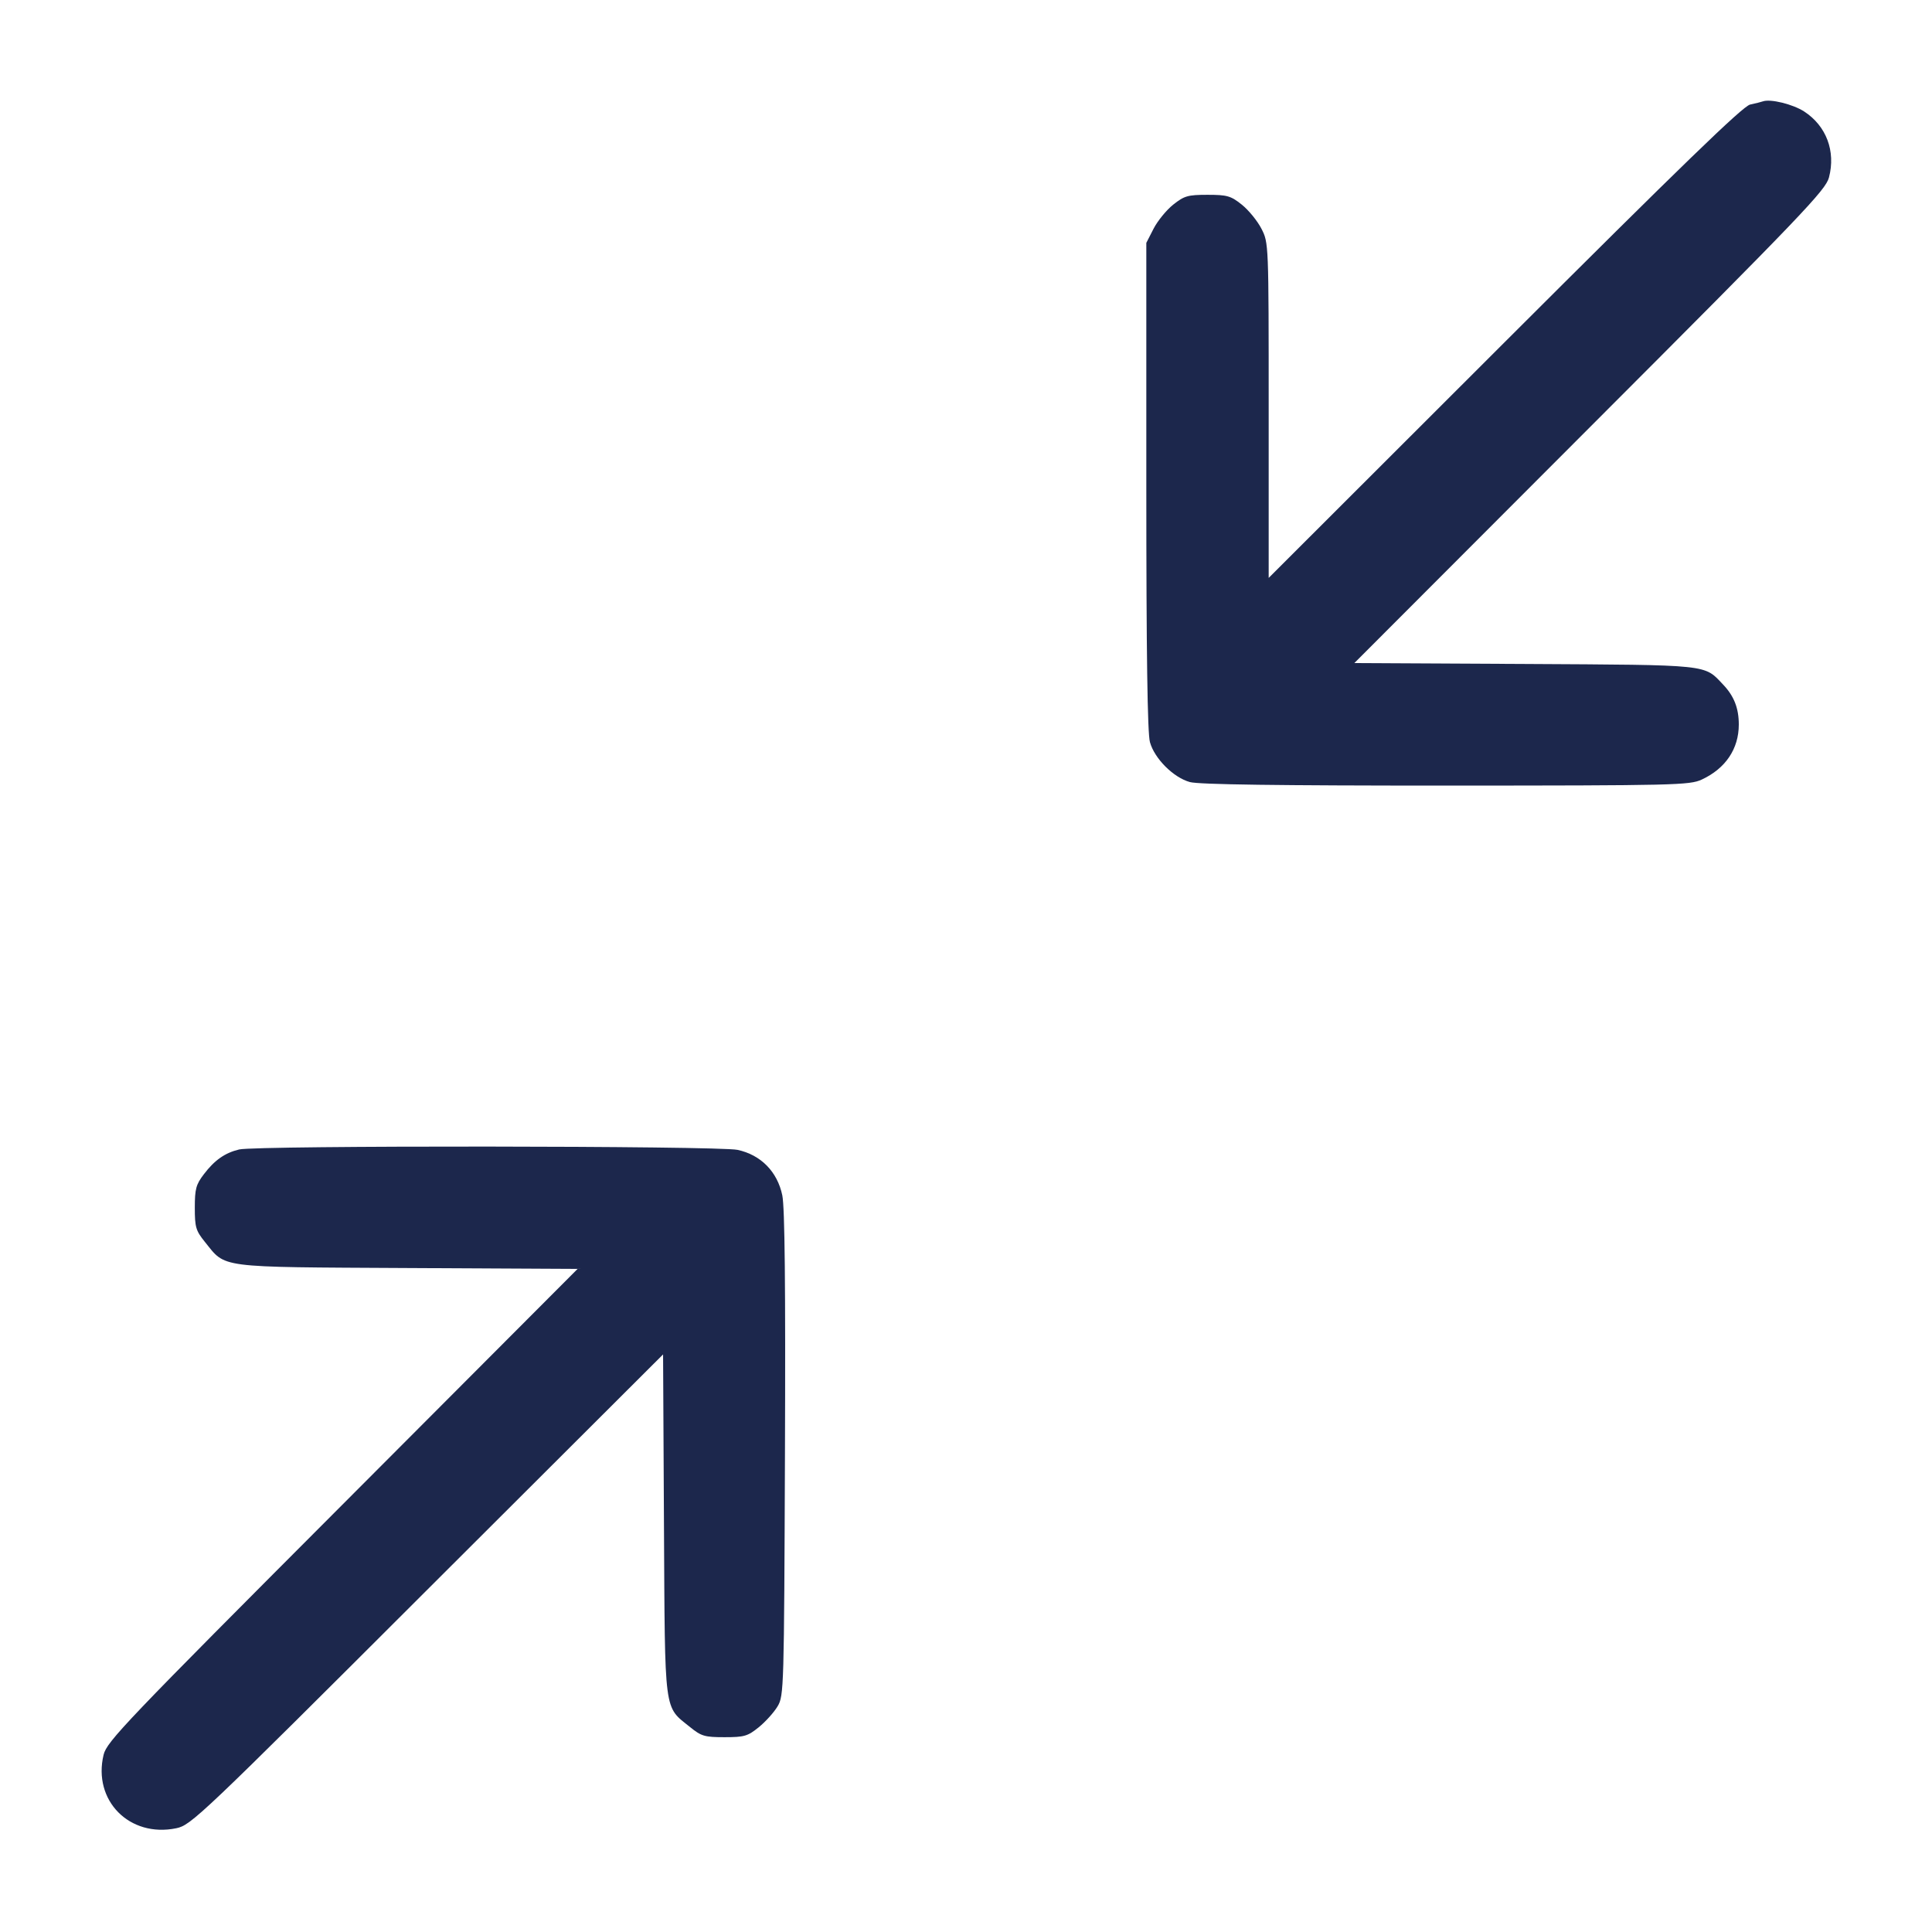 <svg width="24" height="24" viewBox="0 0 24 24" fill="none" xmlns="http://www.w3.org/2000/svg"><path d="M21.900 1.259 C 21.878 1.267,21.806 1.285,21.740 1.299 C 21.650 1.319,20.891 2.054,18.690 4.252 L 15.760 7.179 15.760 5.098 C 15.760 3.019,15.760 3.017,15.670 2.841 C 15.620 2.744,15.511 2.610,15.426 2.542 C 15.289 2.433,15.244 2.420,15.000 2.420 C 14.756 2.420,14.711 2.433,14.574 2.542 C 14.489 2.610,14.380 2.744,14.330 2.841 L 14.240 3.017 14.240 6.038 C 14.240 8.120,14.254 9.110,14.285 9.219 C 14.341 9.423,14.577 9.659,14.781 9.715 C 14.891 9.746,15.877 9.759,17.960 9.759 C 20.814 9.758,20.989 9.754,21.140 9.684 C 21.435 9.547,21.600 9.303,21.600 9.000 C 21.600 8.799,21.541 8.647,21.407 8.506 C 21.165 8.251,21.266 8.261,18.942 8.248 L 16.824 8.237 19.749 5.308 C 22.391 2.664,22.678 2.363,22.720 2.205 C 22.806 1.878,22.687 1.564,22.412 1.385 C 22.271 1.294,21.993 1.226,21.900 1.259 M2.971 14.279 C 2.795 14.321,2.666 14.411,2.533 14.586 C 2.435 14.714,2.420 14.769,2.420 15.003 C 2.420 15.245,2.433 15.288,2.544 15.426 C 2.811 15.756,2.675 15.739,5.058 15.752 L 7.175 15.763 4.253 18.692 C 1.555 21.395,1.327 21.634,1.287 21.798 C 1.150 22.367,1.609 22.831,2.190 22.711 C 2.373 22.673,2.481 22.572,5.308 19.748 L 8.237 16.825 8.248 18.942 C 8.261 21.325,8.244 21.189,8.574 21.456 C 8.712 21.568,8.755 21.580,9.000 21.580 C 9.245 21.580,9.288 21.568,9.426 21.456 C 9.511 21.387,9.616 21.270,9.660 21.196 C 9.738 21.064,9.740 20.977,9.751 18.062 C 9.759 15.964,9.749 15.000,9.718 14.849 C 9.657 14.555,9.451 14.346,9.162 14.284 C 8.924 14.233,3.184 14.228,2.971 14.279 " fill="#1C274C" stroke="none" fill-rule="evenodd"></path></svg>